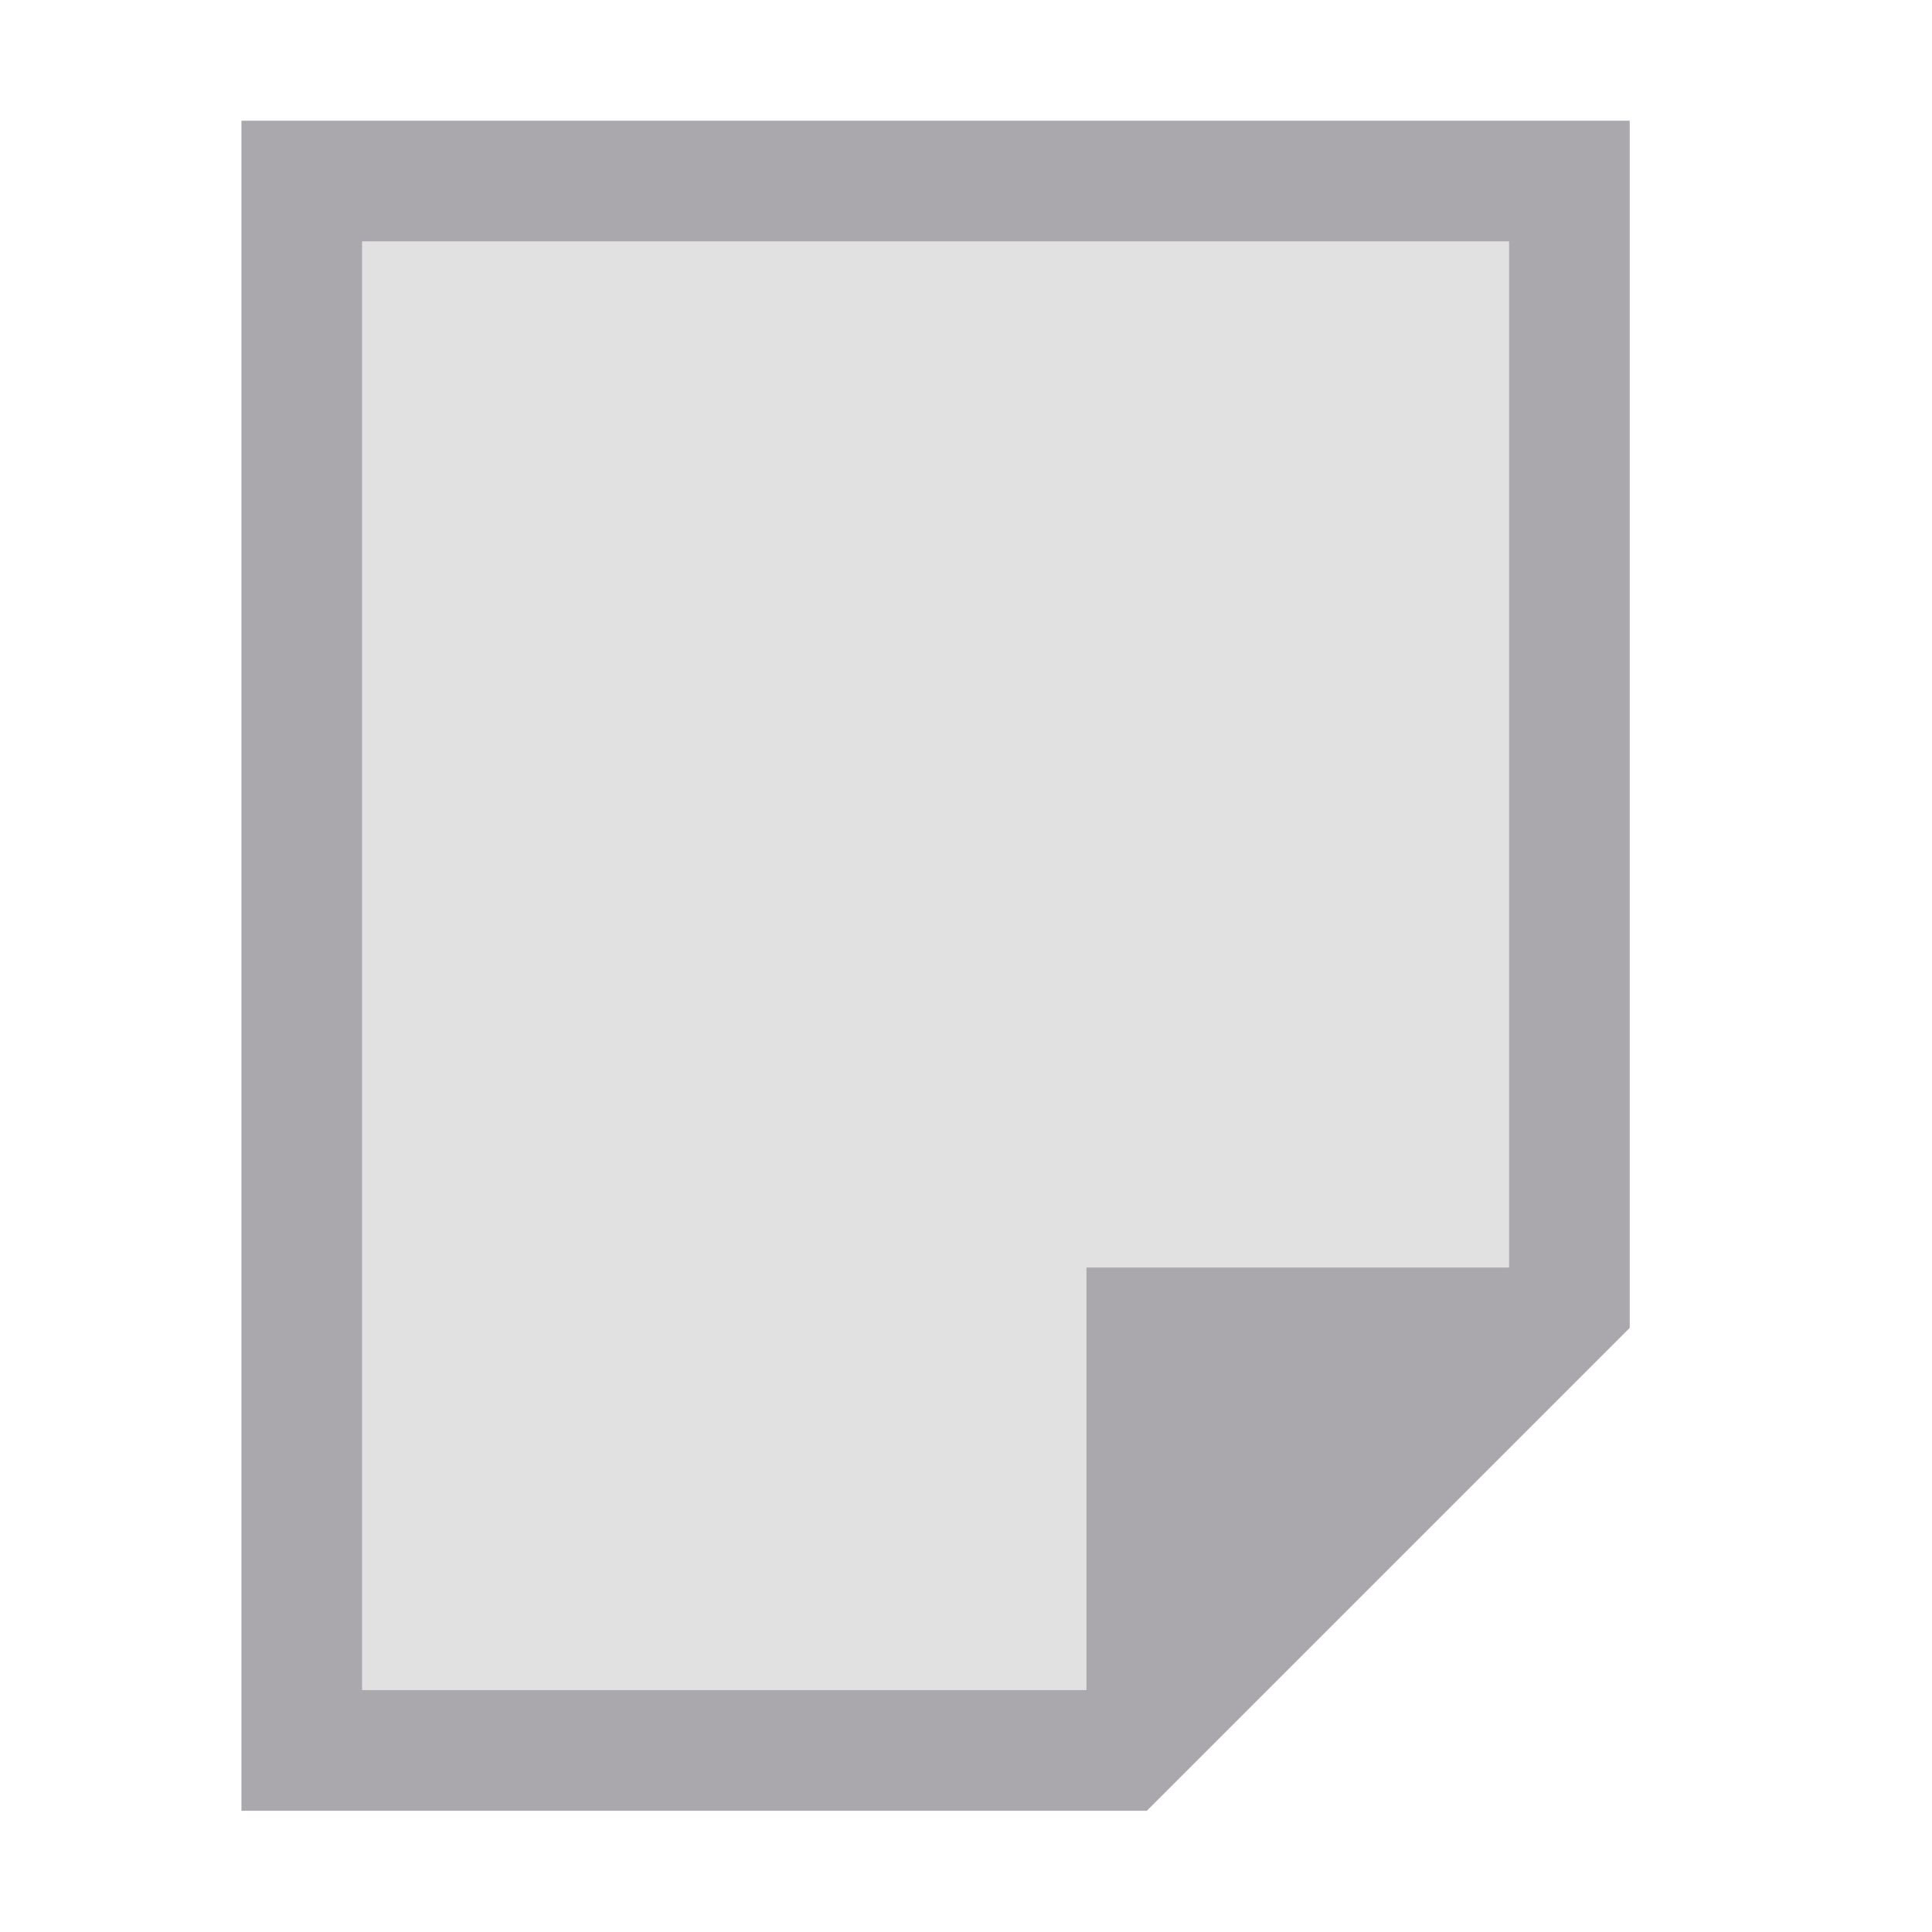 <svg height="32" viewBox="0 0 32 32" width="32" xmlns="http://www.w3.org/2000/svg"><g fill="#aaa8ac" transform="matrix(1.333 0 0 1.333 0 -.667)"><path d="m3 23v-21h17.25v15l-6 6zm1.5-1.5h9v-5.25h5.25v-12.75h-14.25z"/><path d="m4.5 3.5v18h9l5.25-5.25v-12.75z" opacity=".35"/></g></svg>
